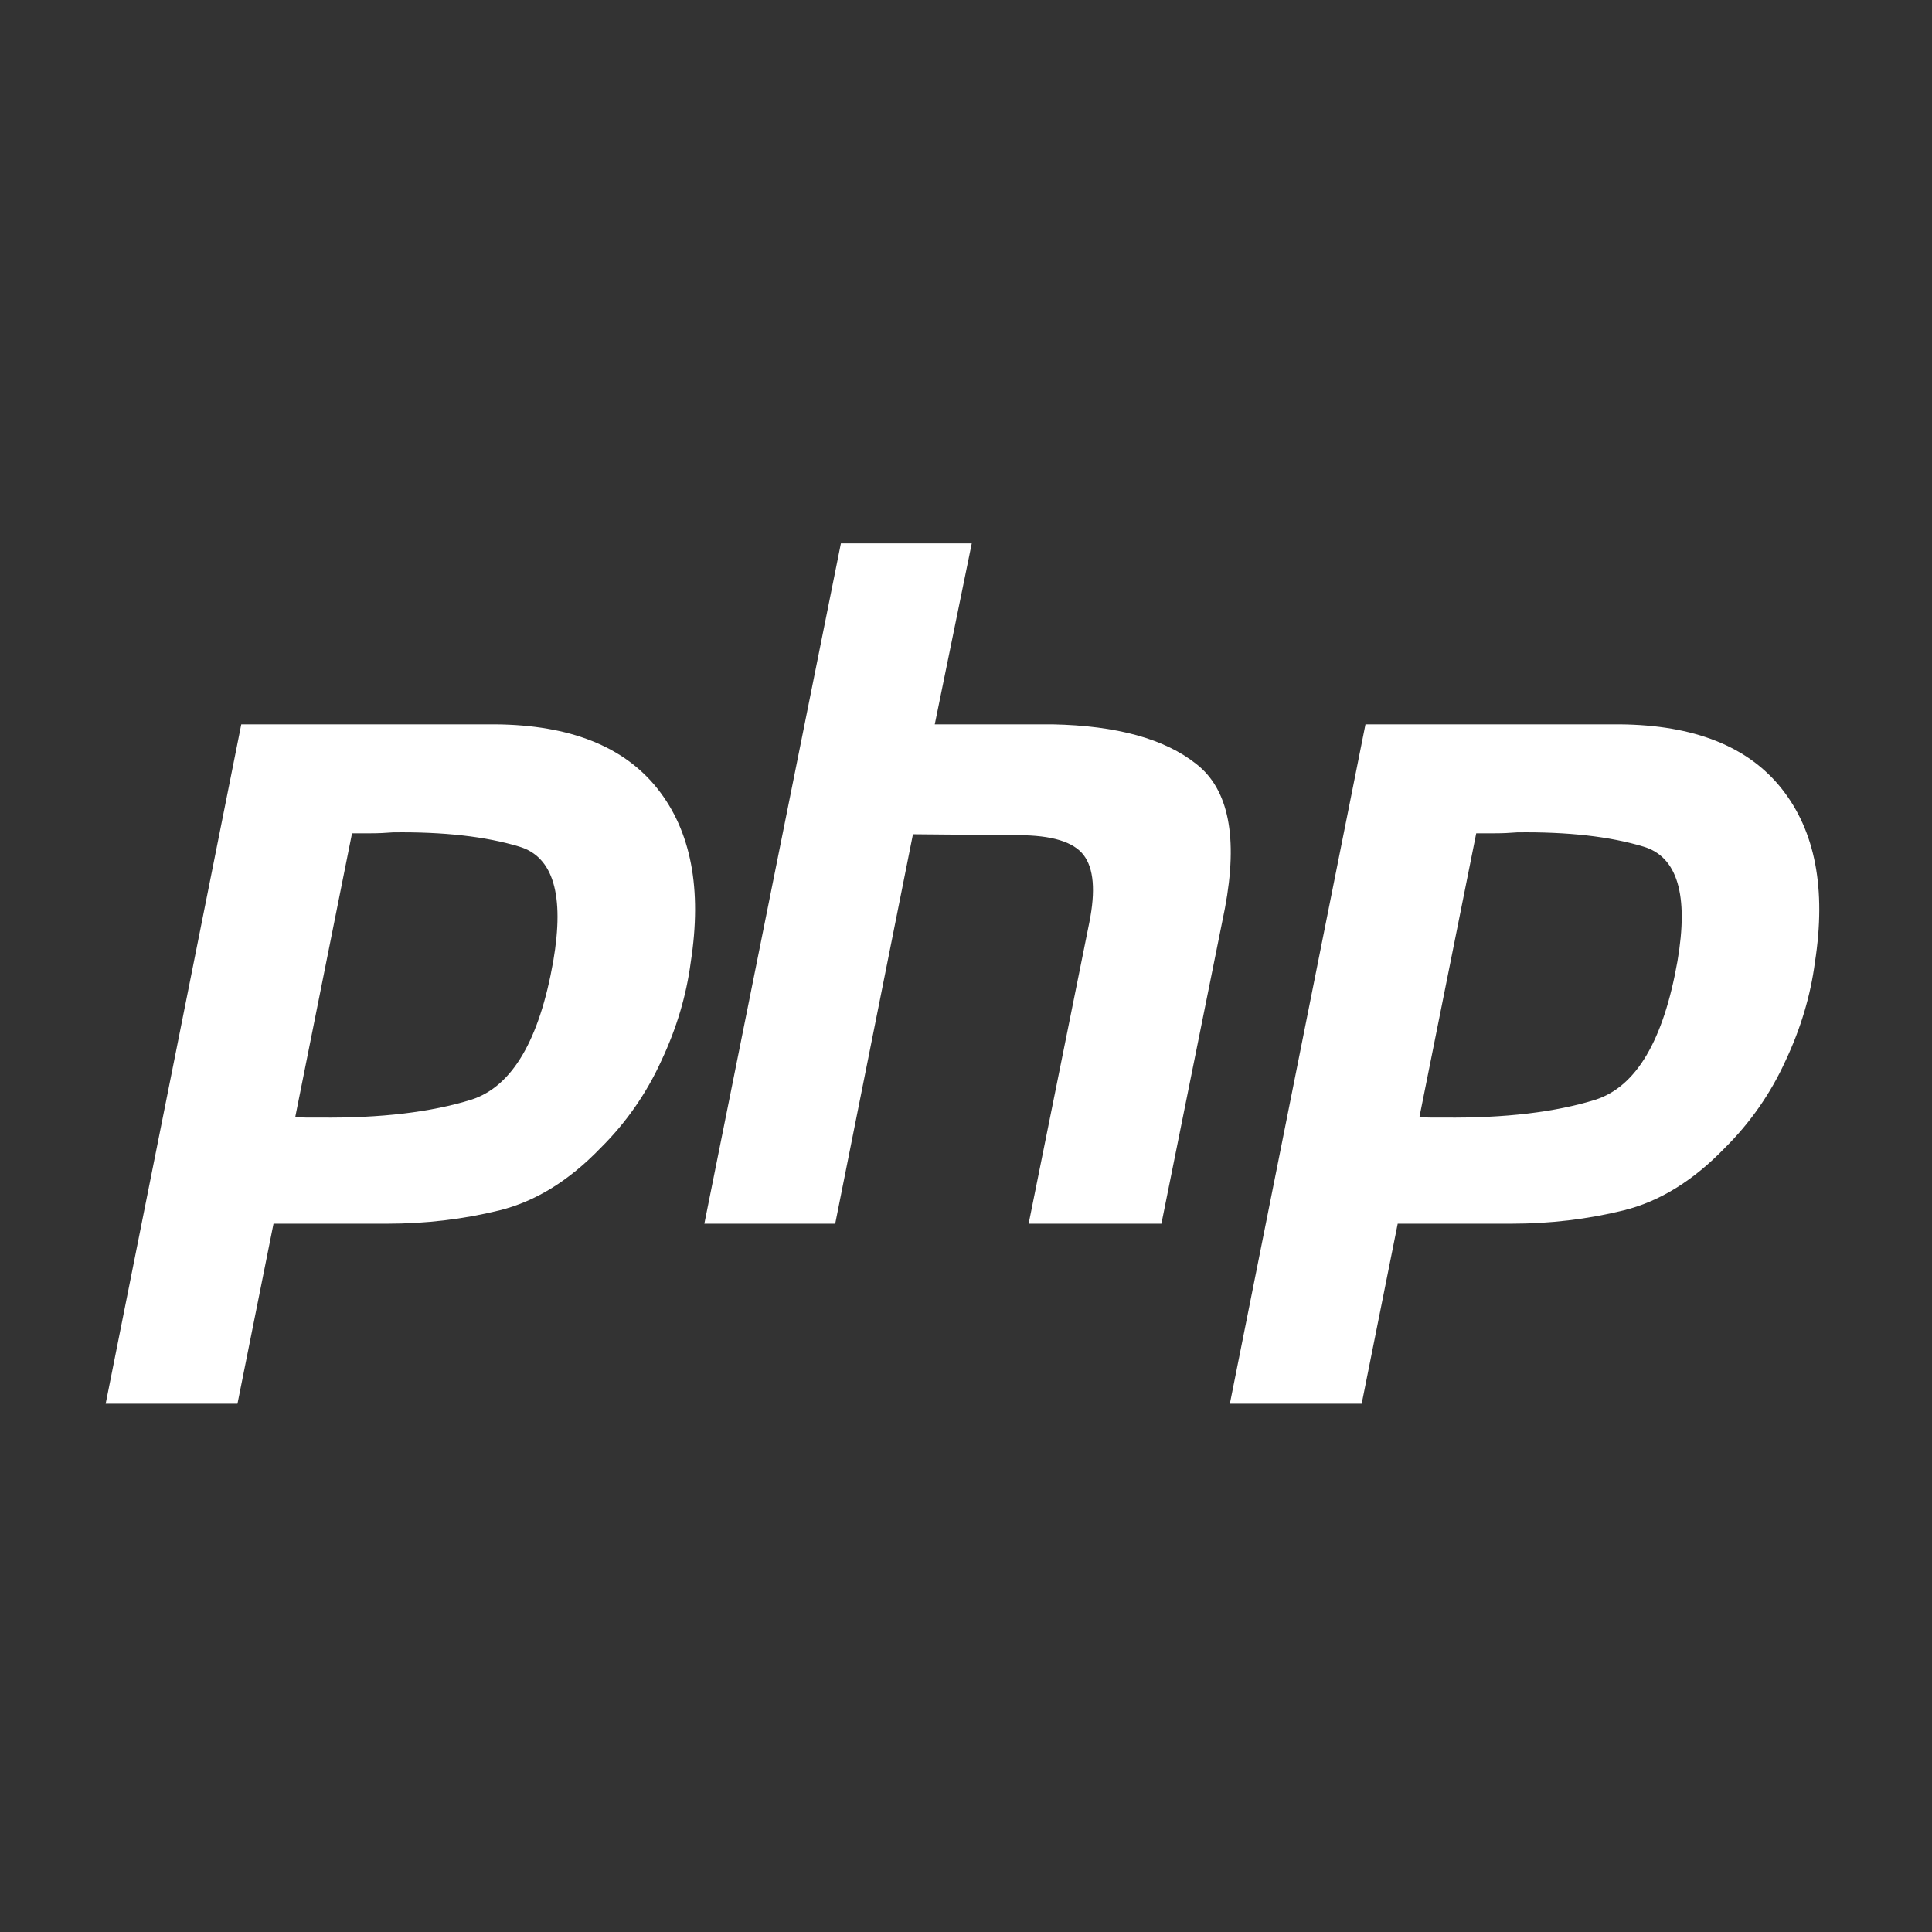 <svg width="128" height="128" viewBox="0 0 128 128" fill="none" xmlns="http://www.w3.org/2000/svg">
<rect x="0" y="0" width="128" height="128" fill="#333333" stroke="none"/>
<path d="M15.985 47.99H32.822C37.764 48.032 41.345 49.455 43.565 52.259C45.785 55.062 46.518 58.892 45.764 63.747C45.471 65.965 44.822 68.141 43.816 70.275C42.839 72.429 41.477 74.386 39.795 76.051C37.701 78.227 35.461 79.608 33.073 80.194C30.686 80.78 28.214 81.073 25.66 81.073H18.121L15.733 93H7.001L15.985 47.99ZM23.335 55.147L19.566 73.979C19.817 74.02 20.068 74.042 20.32 74.042H21.199C25.22 74.083 28.571 73.686 31.251 72.849C33.931 71.97 35.733 68.916 36.654 63.684C37.408 59.29 36.654 56.757 34.392 56.088C32.172 55.419 29.388 55.105 26.037 55.147C25.534 55.188 25.053 55.209 24.592 55.209H23.272L23.335 55.147ZM55.712 36H64.382L61.931 47.99H69.722C73.994 48.074 77.177 48.953 79.271 50.627C81.407 52.3 82.036 55.482 81.156 60.169L76.947 81.073H68.151L72.172 61.11C72.59 59.017 72.465 57.532 71.795 56.653C71.125 55.774 69.68 55.335 67.46 55.335L60.486 55.272L55.335 81.073H46.665L55.712 36ZM90.466 47.99H107.303C112.245 48.032 115.826 49.455 118.046 52.259C120.267 55.062 120.999 58.892 120.245 63.747C119.953 65.965 119.303 68.141 118.298 70.275C117.321 72.429 115.958 74.386 114.277 76.051C112.182 78.227 109.942 79.608 107.555 80.194C105.167 80.78 102.696 81.073 100.141 81.073H92.602L90.215 93H81.482L90.466 47.99ZM97.817 55.147L94.047 73.979C94.298 74.02 94.55 74.042 94.801 74.042H95.681C99.701 74.083 103.053 73.686 105.733 72.849C108.413 71.97 110.215 68.916 111.136 63.684C111.89 59.29 111.136 56.757 108.874 56.088C106.654 55.419 103.869 55.105 100.518 55.147C100.016 55.188 99.534 55.209 99.073 55.209H97.754L97.817 55.147Z" fill="white"/>
</svg>
